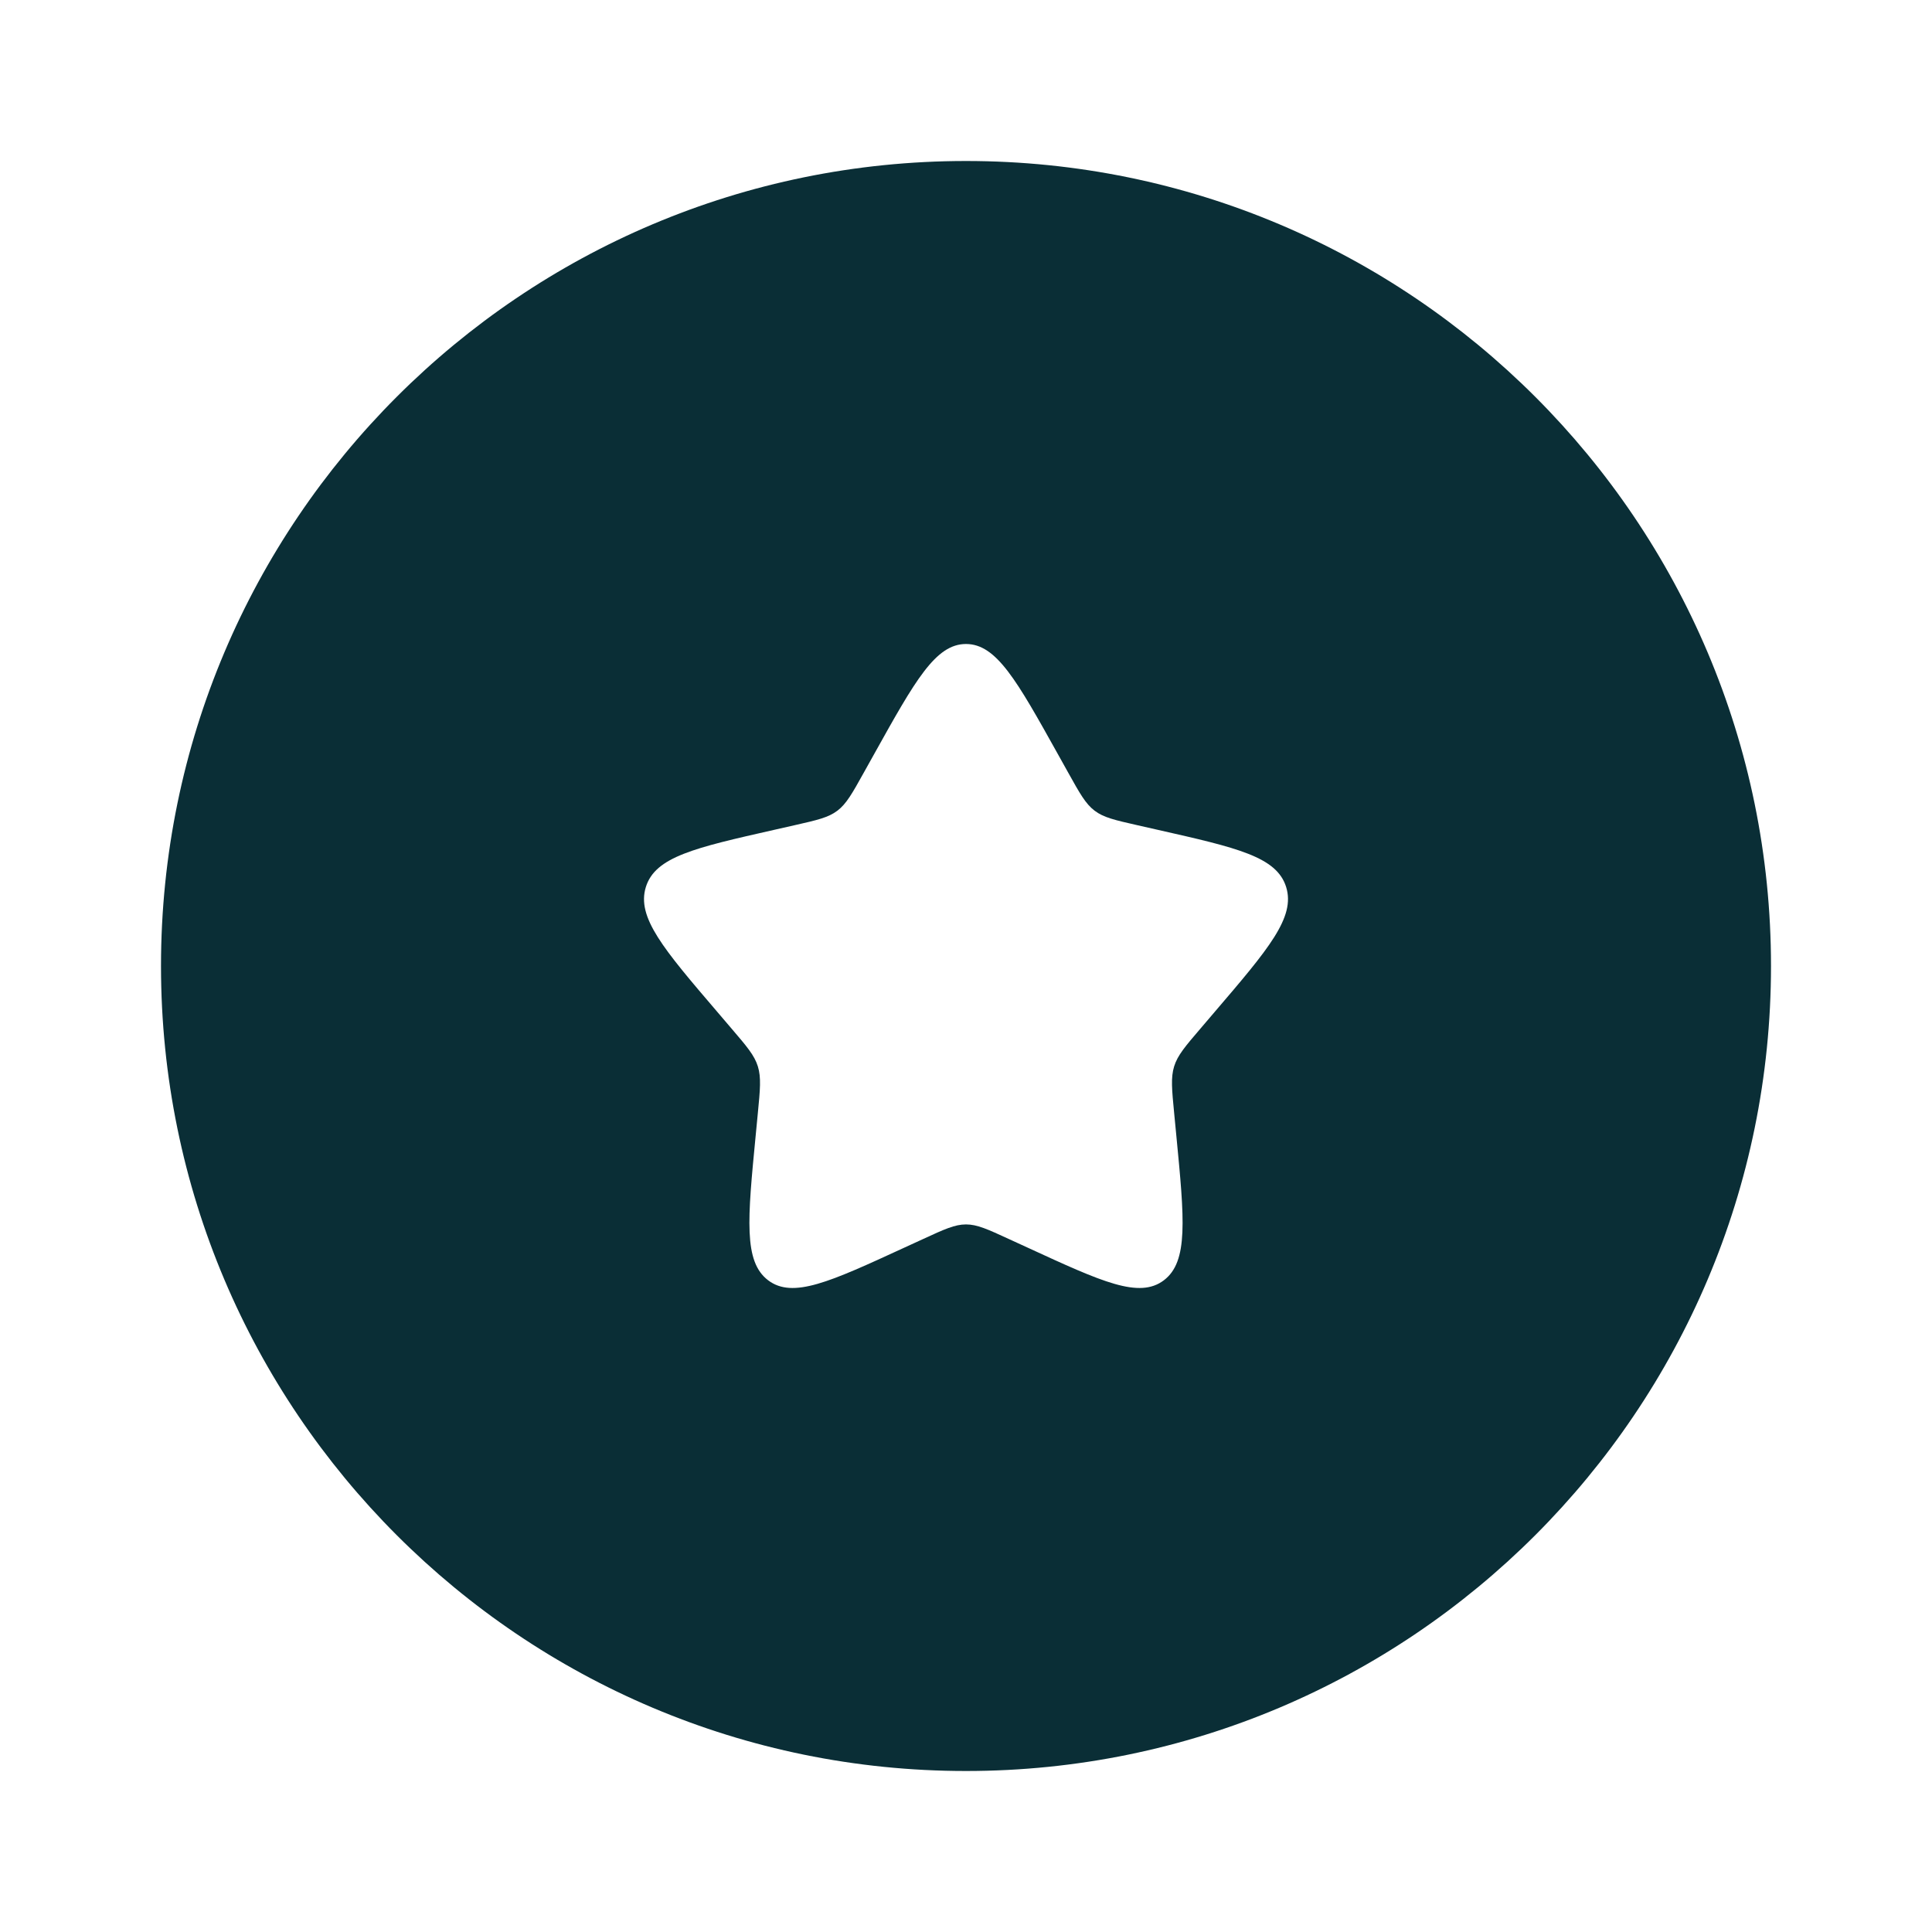 <svg width="45" height="45" viewBox="0 0 45 45" fill="none" xmlns="http://www.w3.org/2000/svg">
<path fill-rule="evenodd" clip-rule="evenodd" d="M22.5 41.25C32.855 41.25 41.25 32.855 41.25 22.5C41.25 12.145 32.855 3.75 22.5 3.75C12.145 3.75 3.75 12.145 3.75 22.5C3.75 32.855 12.145 41.25 22.5 41.25ZM20.365 17.556L20.119 17.997C19.849 18.482 19.714 18.724 19.504 18.883C19.293 19.043 19.031 19.102 18.507 19.221L18.03 19.329C16.185 19.746 15.262 19.955 15.043 20.661C14.824 21.366 15.452 22.102 16.71 23.572L17.035 23.953C17.393 24.371 17.572 24.58 17.652 24.838C17.732 25.097 17.705 25.376 17.651 25.933L17.602 26.441C17.412 28.403 17.317 29.384 17.891 29.82C18.466 30.256 19.329 29.859 21.057 29.063L21.504 28.858C21.994 28.632 22.24 28.519 22.5 28.519C22.76 28.519 23.006 28.632 23.496 28.858L23.943 29.063C25.671 29.859 26.534 30.256 27.109 29.82C27.683 29.384 27.588 28.403 27.398 26.441L27.349 25.933C27.295 25.376 27.268 25.097 27.348 24.838C27.428 24.58 27.607 24.371 27.965 23.953L28.29 23.572C29.548 22.102 30.176 21.366 29.957 20.661C29.738 19.955 28.815 19.746 26.97 19.329L26.493 19.221C25.969 19.102 25.707 19.043 25.496 18.883C25.286 18.724 25.151 18.482 24.881 17.997L24.635 17.556C23.685 15.852 23.21 15 22.5 15C21.79 15 21.315 15.852 20.365 17.556Z" fill="#0A2E36"/>
</svg>
